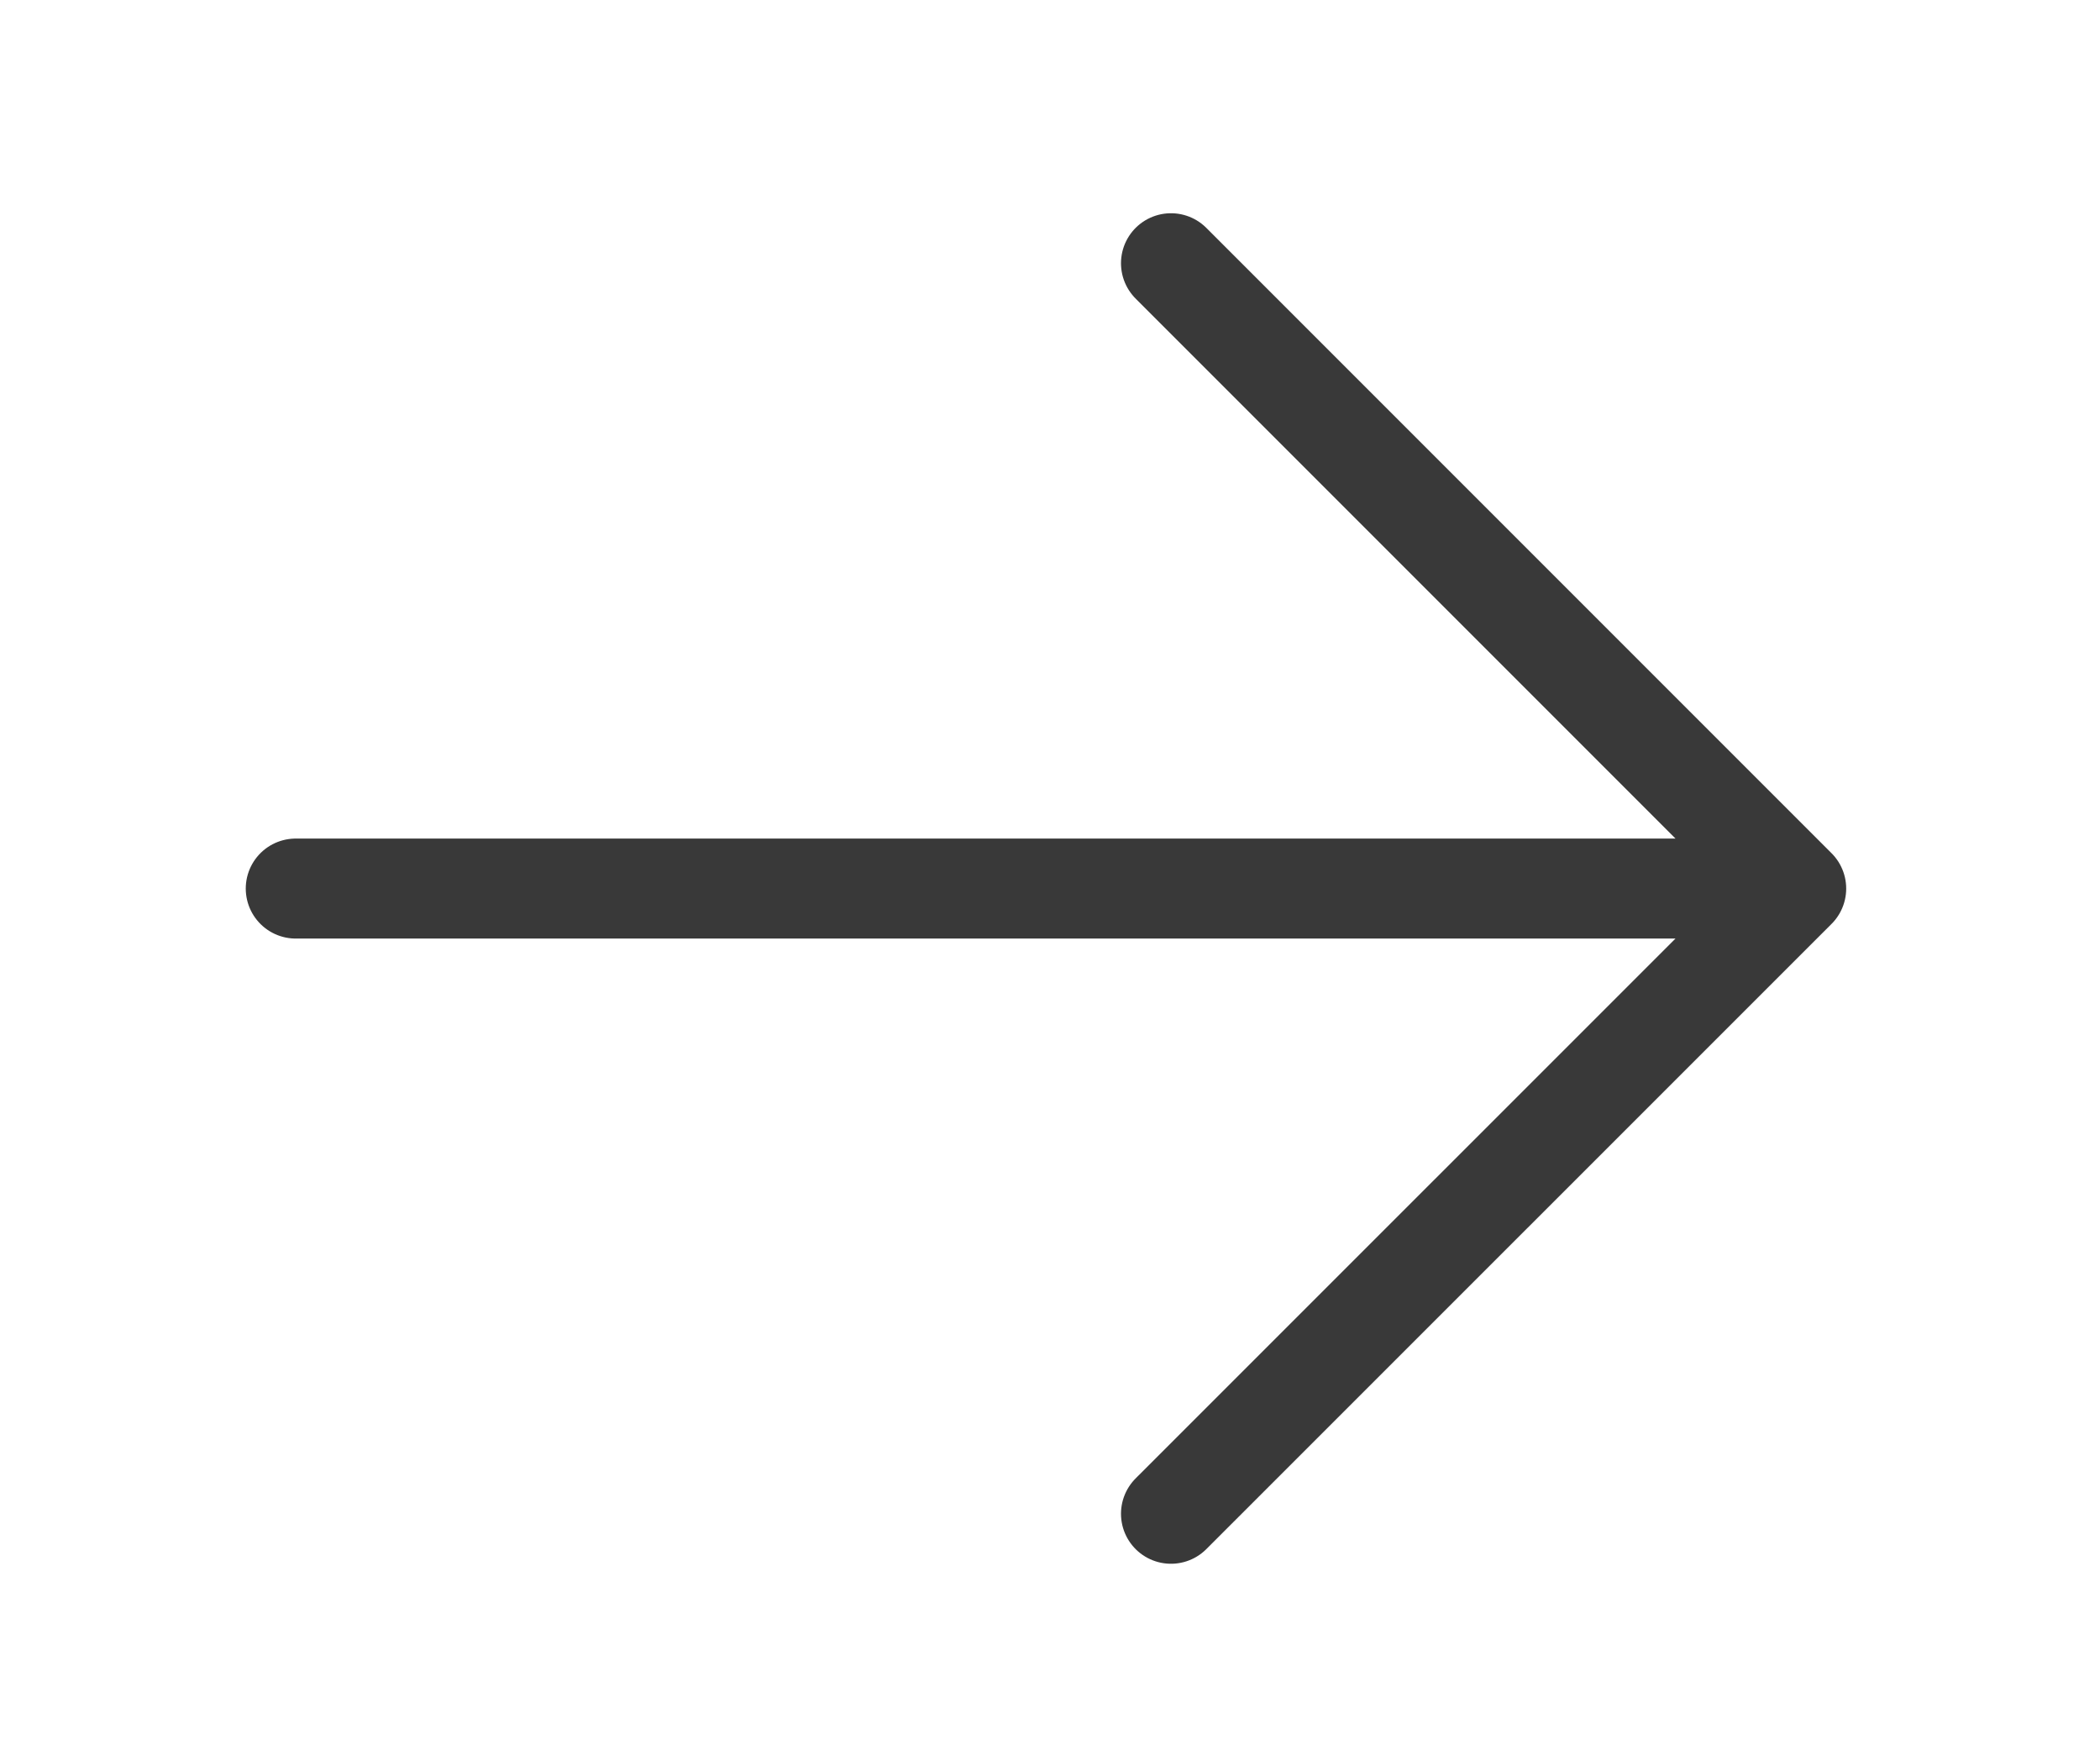 <svg width="18" height="15" viewBox="0 0 18 15" fill="none" xmlns="http://www.w3.org/2000/svg">
    <path d="M2.535 7.615H15.396M15.396 7.615L10.037 2.256M15.396 7.615L10.037 12.973" stroke="#393939"
        stroke-width="0.857" stroke-linecap="round" stroke-linejoin="round" />
</svg>
